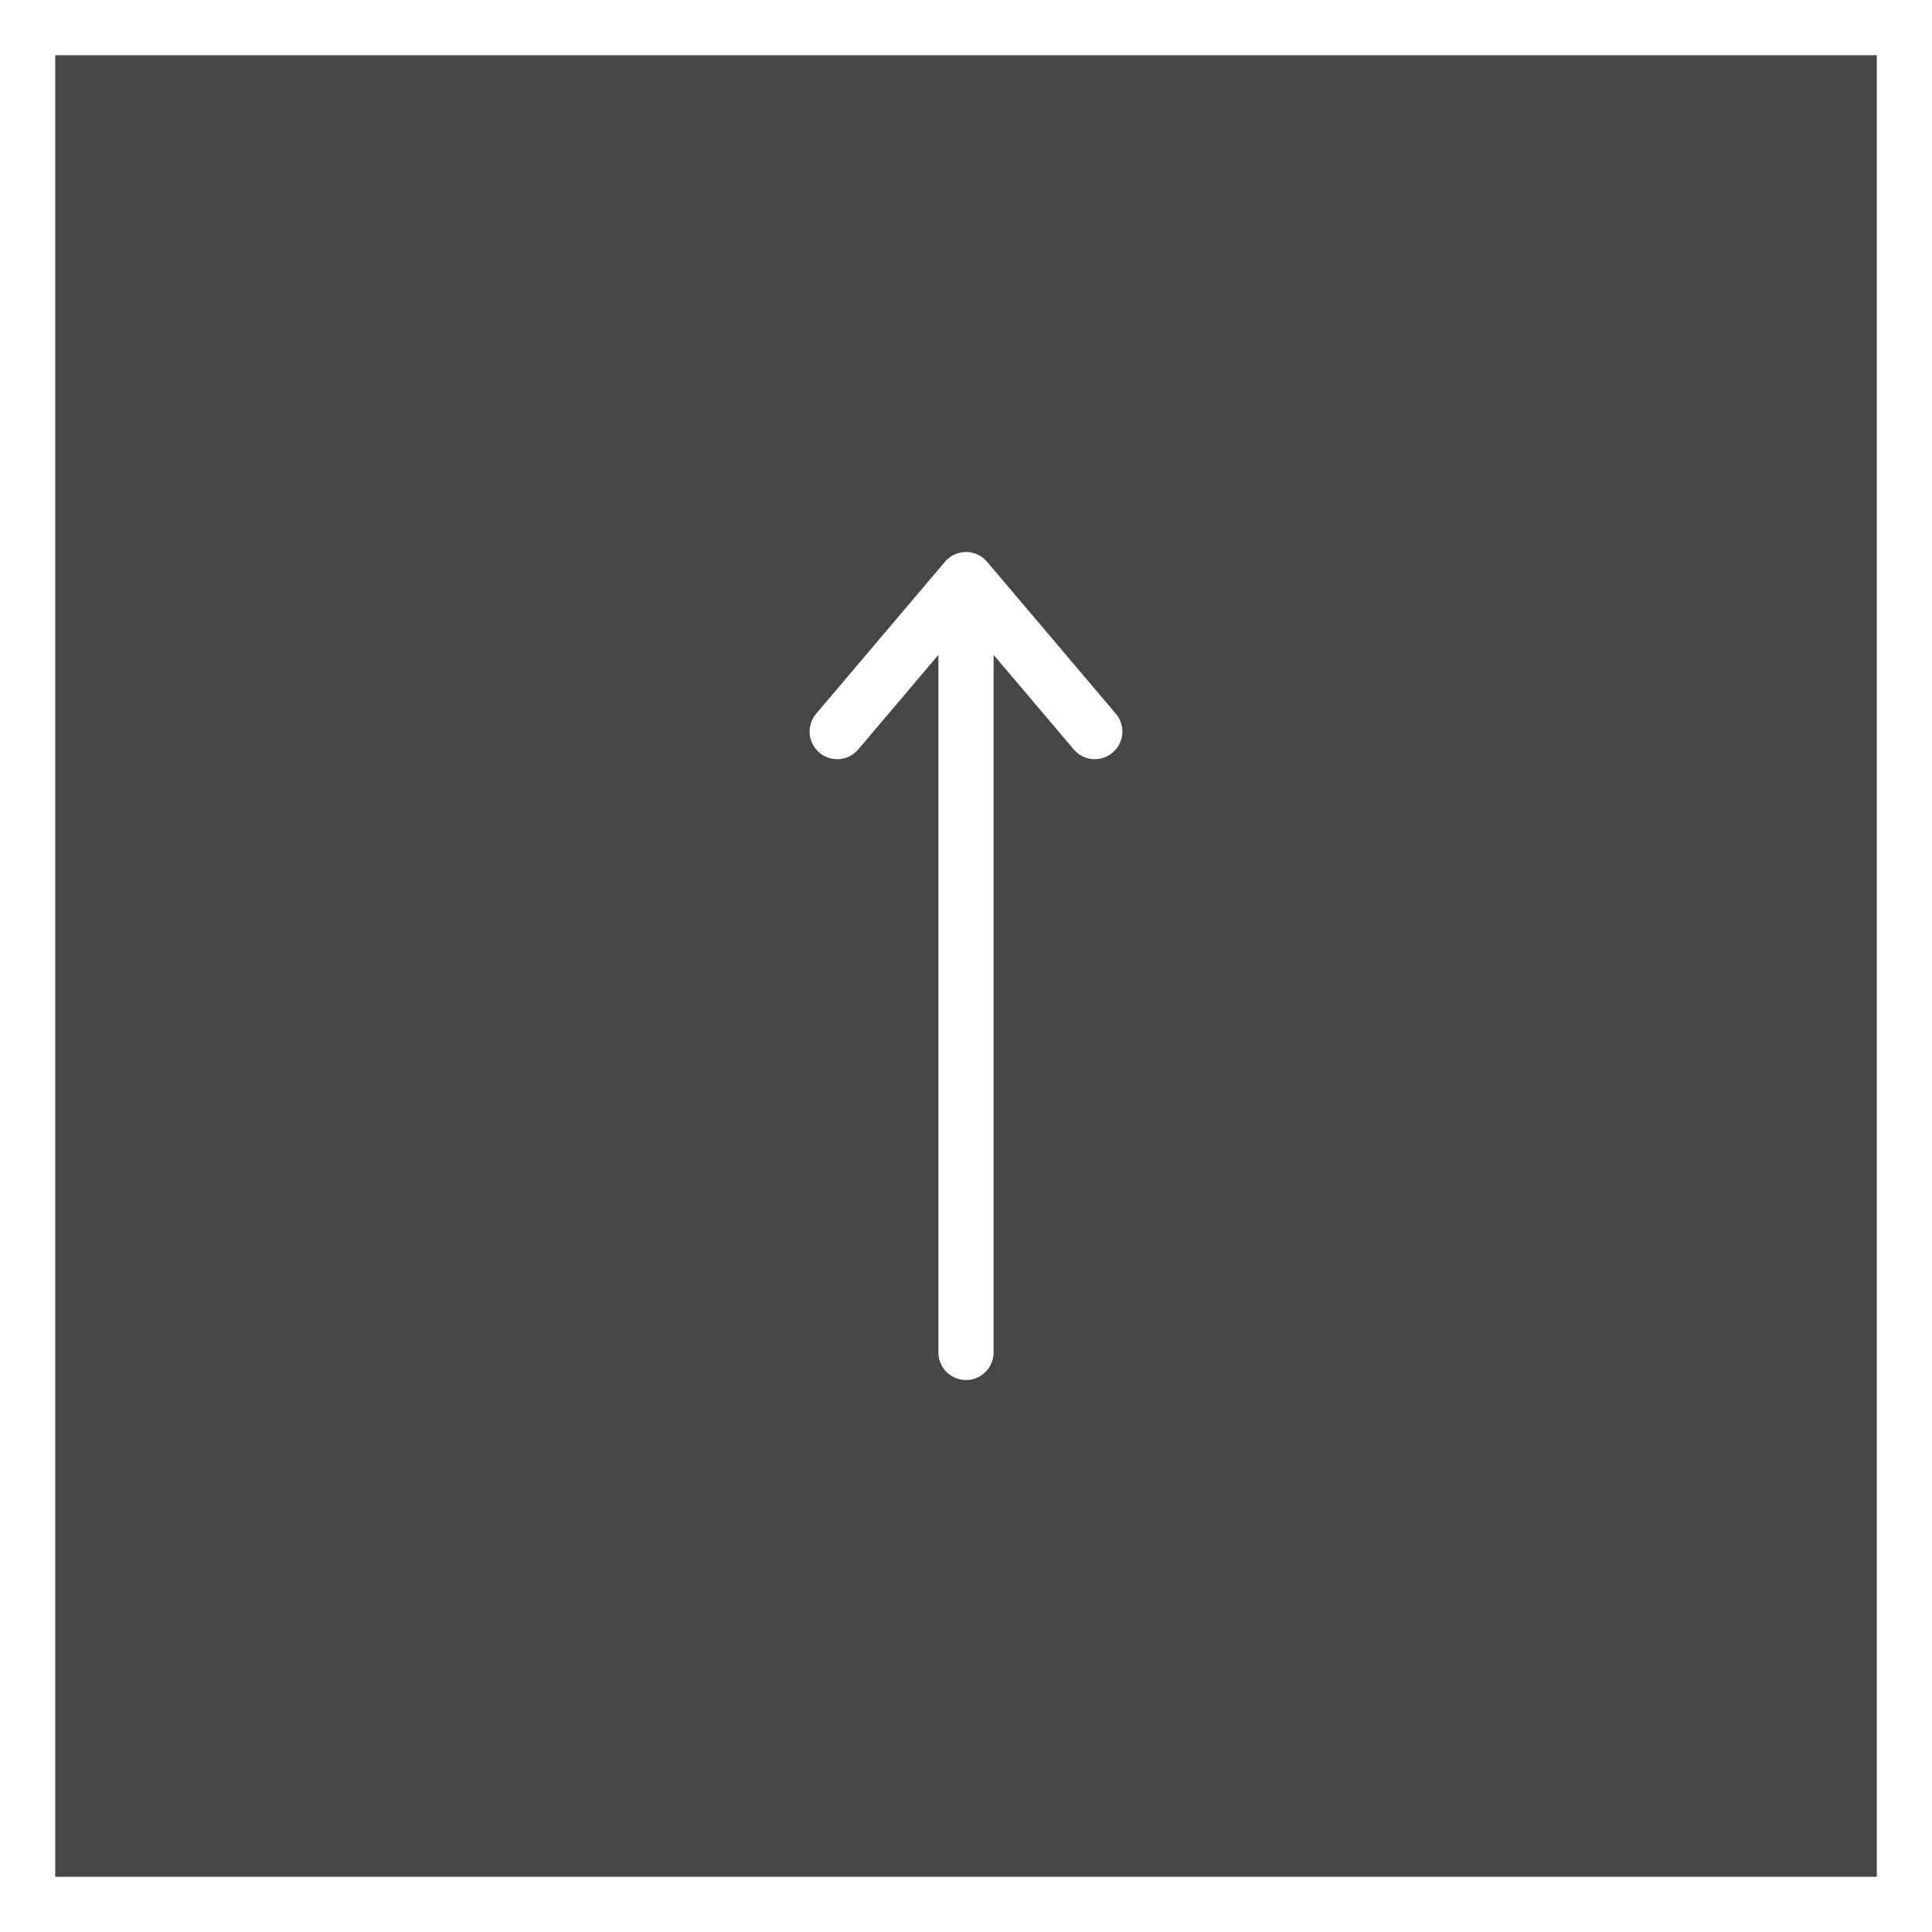 <svg width="35" height="35" viewBox="0 0 35 35" fill="none" xmlns="http://www.w3.org/2000/svg">
<rect x="0" y="0" width="35" height="35" fill="#808080" stroke="none"/>
<rect x="0.5" y="0.5" width="34" height="34" fill="#464646"/>
<path d="M17.5 10.935V24.5M19.833 13.253L17.5 10.5L15.167 13.253" stroke="white" stroke-linecap="round" stroke-linejoin="round"/>
<rect x="0.5" y="0.5" width="34" height="34" stroke="white"/>
</svg>
